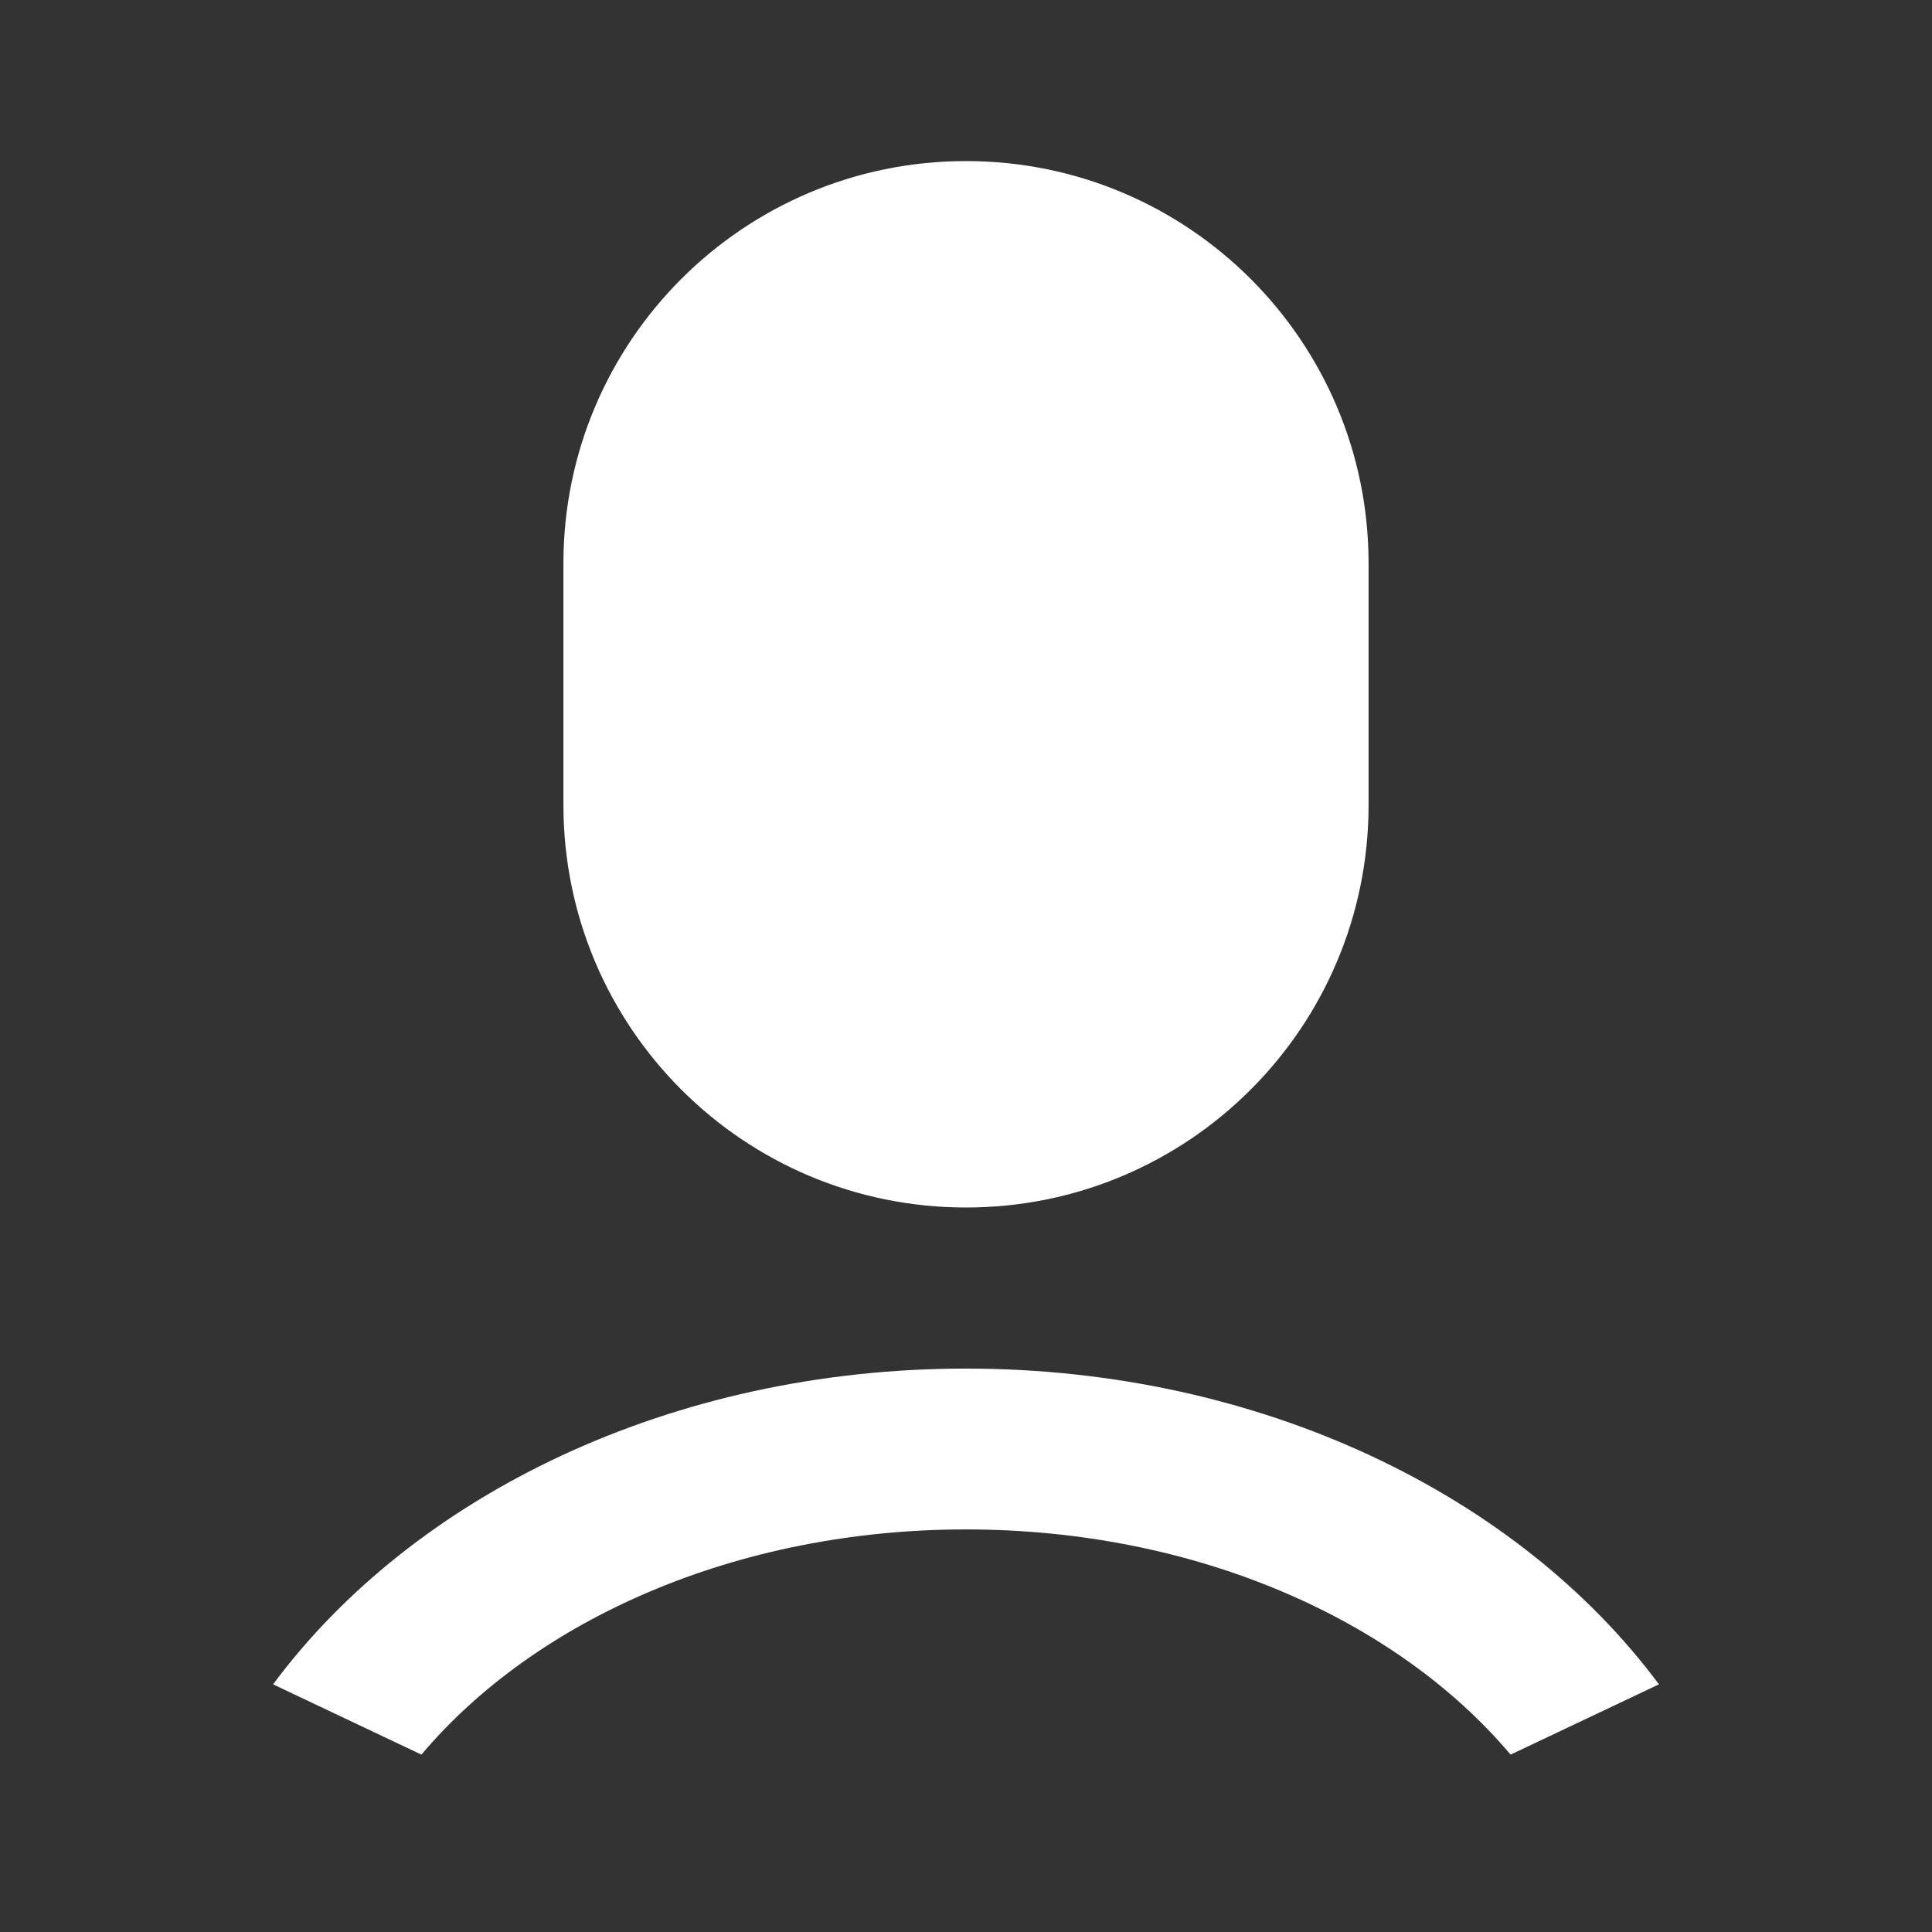 <?xml version="1.0" encoding="UTF-8"?>
<svg xmlns="http://www.w3.org/2000/svg" xmlns:xlink="http://www.w3.org/1999/xlink" width="32" height="32" viewBox="0 0 32 32" version="1.1">
<rect x="0" y="0" width="32" height="32" fill="#333333" stroke="none"/>
<g id="surface1">
<path style=" stroke:none;fill-rule:nonzero;fill:rgb(100%,100%,100%);fill-opacity:1;" d="M 16 22.668 C 20.883 22.668 25.152 24.766 27.477 27.898 L 25.02 29.062 C 23.129 26.82 19.797 25.332 16 25.332 C 12.203 25.332 8.871 26.82 6.98 29.062 L 4.523 27.898 C 6.848 24.766 11.117 22.668 16 22.668 Z M 16 2.668 C 19.684 2.668 22.668 5.652 22.668 9.332 L 22.668 13.332 C 22.668 17.016 19.684 20 16 20 C 12.316 20 9.332 17.016 9.332 13.332 L 9.332 9.332 C 9.332 5.652 12.316 2.668 16 2.668 Z M 16 2.668 "/>
</g>
</svg>
